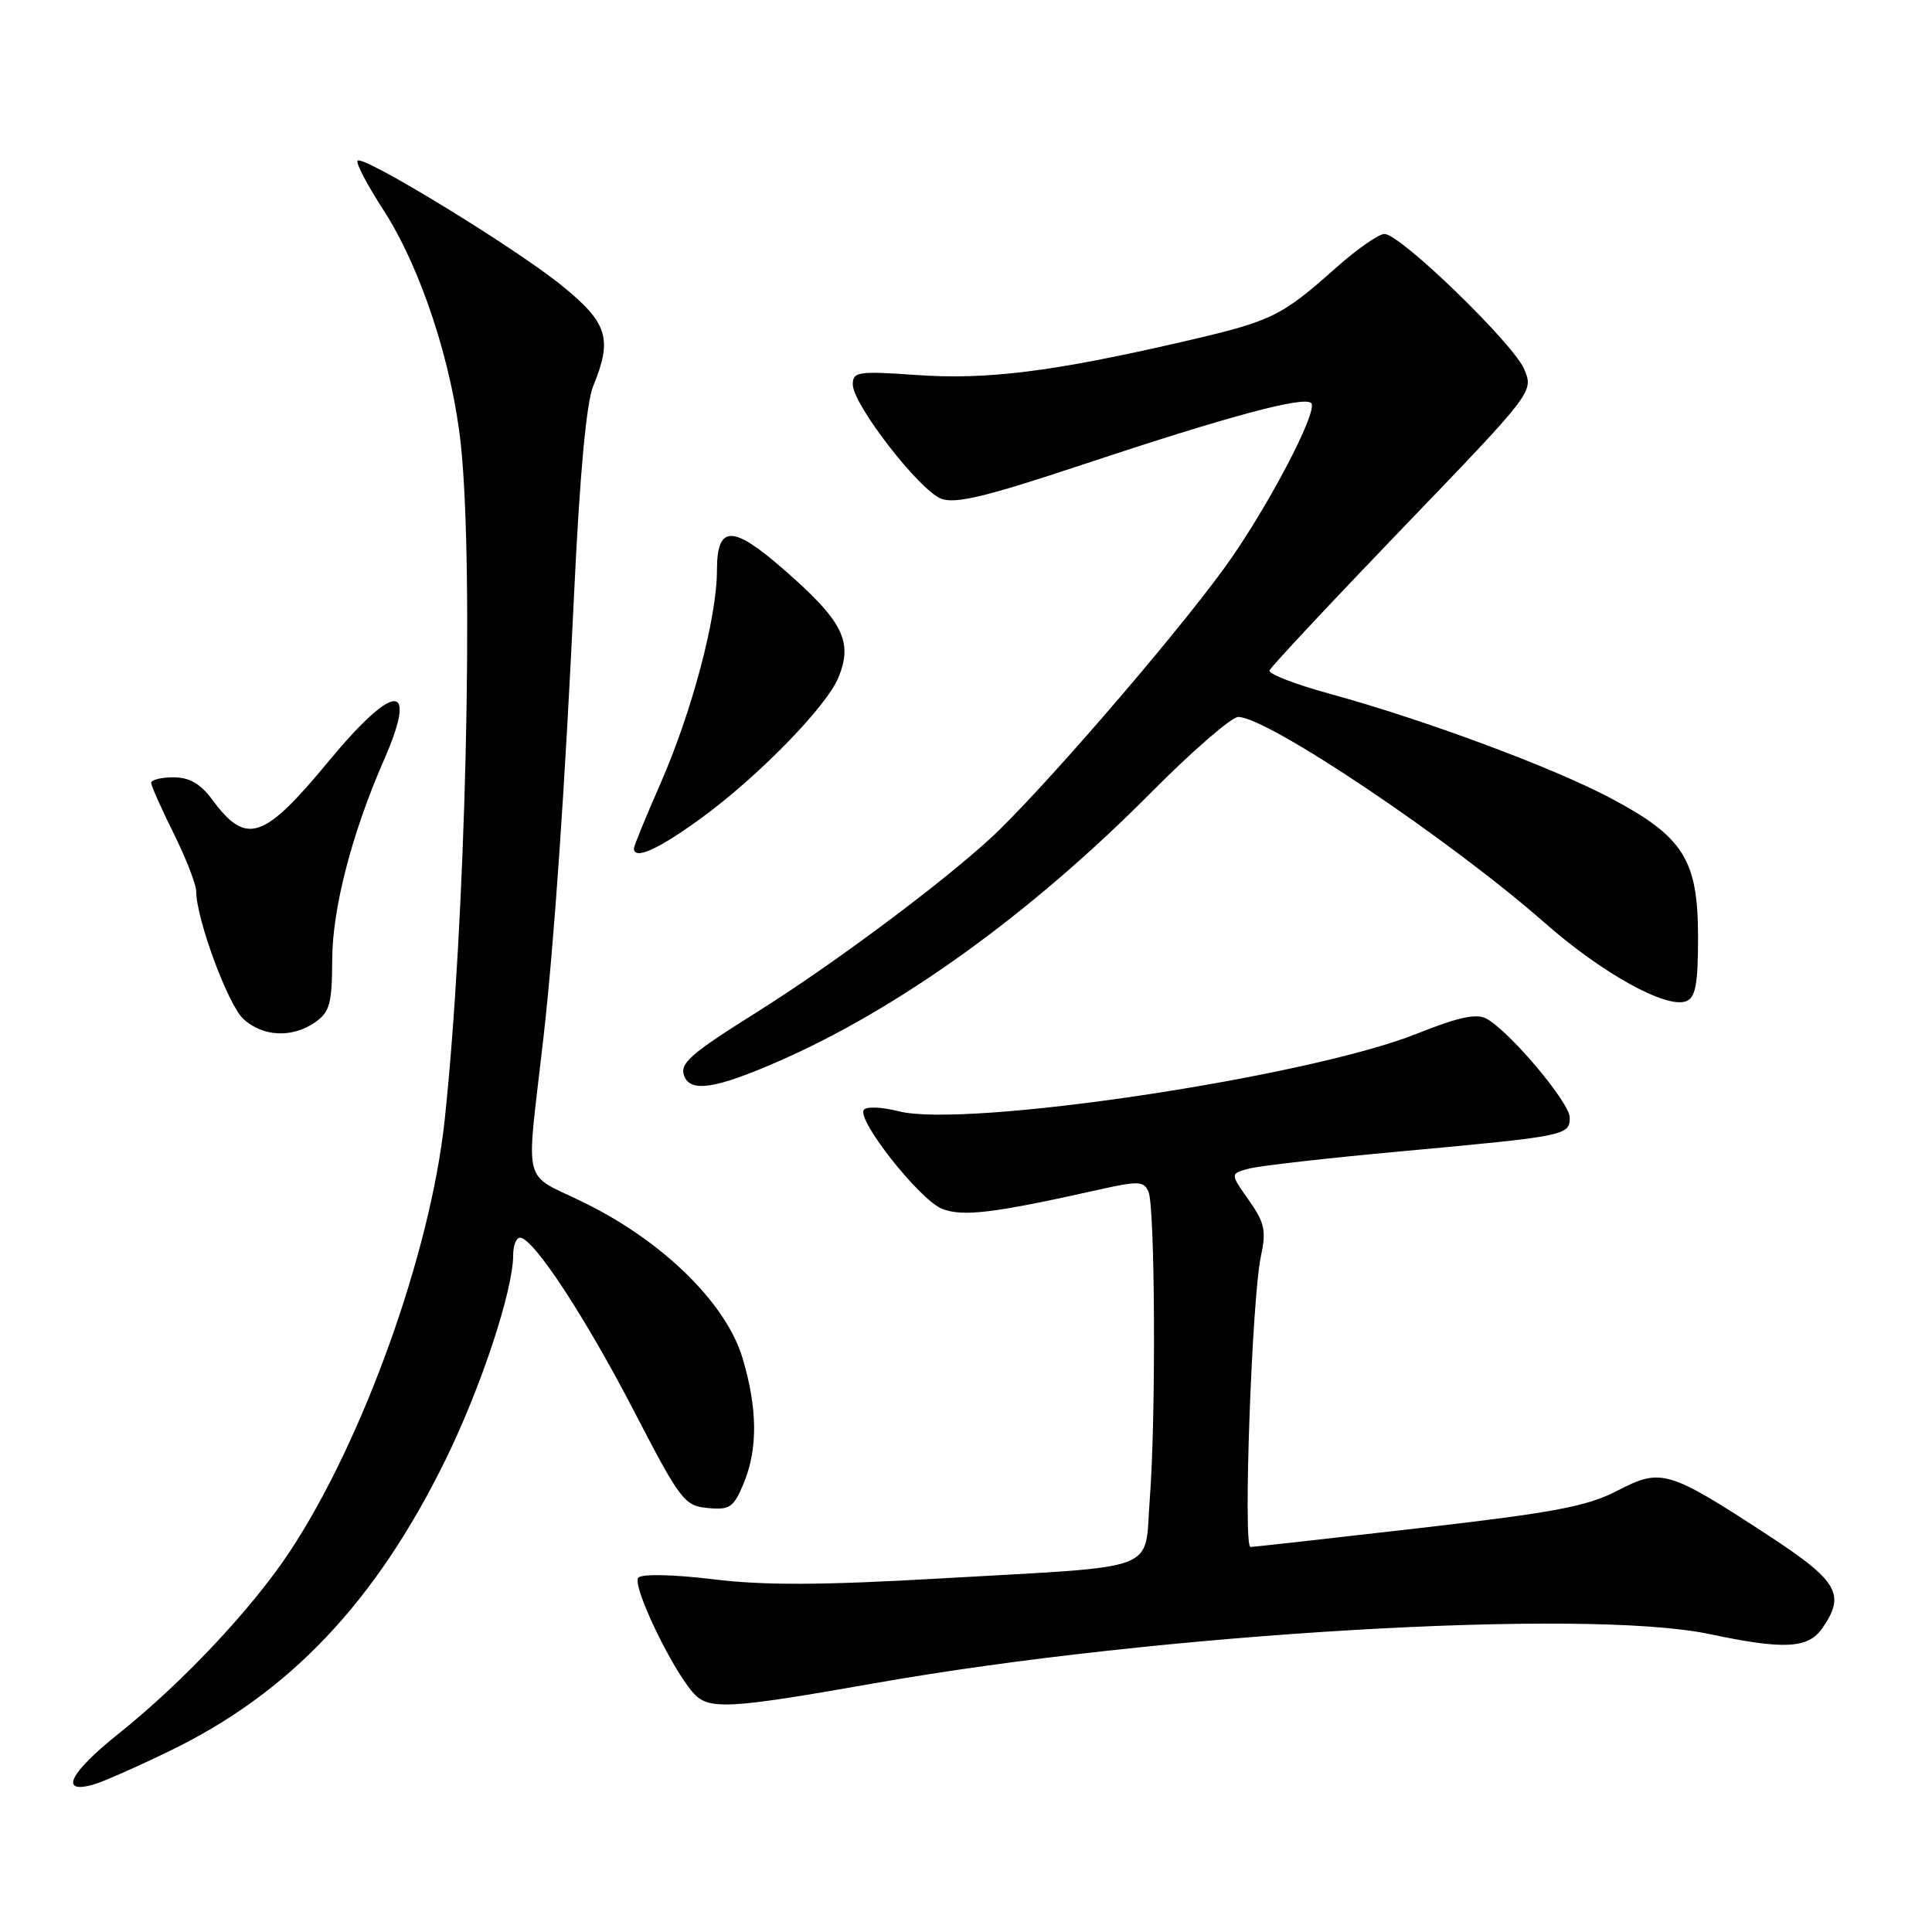<?xml version="1.0" encoding="UTF-8" standalone="no"?>
<!DOCTYPE svg PUBLIC "-//W3C//DTD SVG 1.1//EN" "http://www.w3.org/Graphics/SVG/1.1/DTD/svg11.dtd" >
<svg xmlns="http://www.w3.org/2000/svg" xmlns:xlink="http://www.w3.org/1999/xlink" version="1.1" viewBox="0 0 256 256">
 <g >
 <path fill="currentColor"
d=" M 22.50 232.00 C 38.36 224.32 49.76 212.29 59.00 193.50 C 63.74 183.85 68.00 170.97 68.00 166.27 C 68.00 165.02 68.41 164.00 68.91 164.00 C 70.65 164.00 77.52 174.45 84.00 186.96 C 90.15 198.83 90.68 199.52 93.77 199.82 C 96.69 200.10 97.21 199.75 98.52 196.60 C 100.43 192.03 100.39 186.69 98.40 179.98 C 96.25 172.75 87.96 164.57 77.55 159.43 C 69.00 155.20 69.69 157.93 72.01 137.50 C 73.43 124.98 74.84 104.61 76.08 78.50 C 76.83 62.74 77.70 53.34 78.61 51.13 C 81.19 44.86 80.53 42.77 74.39 37.80 C 68.22 32.80 48.14 20.53 47.38 21.29 C 47.11 21.56 48.64 24.48 50.78 27.78 C 55.76 35.48 59.92 48.12 61.07 58.97 C 62.82 75.62 61.70 122.42 58.92 148.42 C 57.04 166.06 48.06 191.02 38.34 205.68 C 33.31 213.25 24.16 222.97 15.73 229.71 C 9.21 234.92 7.80 237.74 12.33 236.48 C 13.53 236.15 18.10 234.14 22.50 232.00 Z  M 115.81 223.05 C 153.34 216.41 210.15 213.06 226.50 216.52 C 236.38 218.61 239.57 218.45 241.44 215.78 C 244.60 211.27 243.58 209.50 234.25 203.41 C 221.03 194.78 220.12 194.51 214.32 197.52 C 210.30 199.61 205.93 200.43 188.00 202.49 C 176.18 203.85 166.14 204.98 165.69 204.98 C 164.70 205.00 165.88 172.06 167.07 166.50 C 167.81 163.05 167.58 162.02 165.46 159.01 C 162.99 155.51 162.99 155.51 165.49 154.85 C 166.86 154.48 175.97 153.44 185.74 152.55 C 207.50 150.55 208.00 150.45 208.00 148.09 C 208.00 146.10 200.00 136.61 196.95 134.97 C 195.62 134.26 193.21 134.78 187.77 136.96 C 173.34 142.73 128.04 149.52 119.08 147.25 C 116.79 146.67 114.75 146.59 114.45 147.08 C 113.57 148.50 121.90 159.01 124.82 160.17 C 127.55 161.26 131.69 160.75 145.50 157.66 C 150.85 156.46 151.57 156.49 152.18 157.91 C 153.06 159.96 153.18 188.07 152.35 198.65 C 151.59 208.47 154.28 207.45 124.83 209.14 C 108.88 210.06 101.21 210.09 94.49 209.26 C 89.30 208.63 85.11 208.53 84.59 209.04 C 83.67 209.93 88.84 220.83 91.80 224.25 C 93.84 226.61 96.38 226.48 115.81 223.05 Z  M 103.07 140.67 C 119.13 133.66 136.56 121.09 152.48 105.06 C 157.97 99.52 163.19 95.00 164.07 95.00 C 167.95 95.00 192.18 111.28 204.67 122.27 C 212.24 128.94 220.79 133.68 223.42 132.67 C 224.67 132.19 225.00 130.43 225.00 124.18 C 225.00 113.94 223.09 110.89 213.48 105.79 C 205.77 101.69 188.76 95.37 176.13 91.91 C 171.63 90.68 168.07 89.30 168.22 88.84 C 168.37 88.39 176.31 79.90 185.86 69.97 C 203.20 51.95 203.21 51.93 201.98 48.95 C 200.57 45.55 185.55 31.00 183.45 31.00 C 182.69 31.00 179.79 33.02 177.01 35.50 C 169.64 42.03 168.59 42.54 156.50 45.33 C 139.45 49.26 130.74 50.35 121.45 49.69 C 113.68 49.15 113.00 49.25 113.00 50.95 C 113.00 53.58 121.82 64.98 124.71 66.08 C 126.60 66.80 130.65 65.82 143.31 61.61 C 162.77 55.14 172.78 52.45 173.74 53.41 C 174.75 54.42 167.69 67.80 162.14 75.39 C 155.09 85.05 137.59 105.26 131.19 111.13 C 124.52 117.24 110.42 127.74 100.50 133.98 C 91.39 139.70 90.02 140.90 90.67 142.59 C 91.51 144.78 94.85 144.26 103.07 140.67 Z  M 41.78 135.44 C 43.69 134.10 44.00 132.97 44.02 127.19 C 44.03 120.41 46.62 110.42 50.89 100.67 C 55.45 90.24 52.26 90.34 43.53 100.89 C 34.91 111.31 32.64 112.06 28.15 105.99 C 26.56 103.84 25.11 103.00 22.97 103.00 C 21.34 103.00 20.01 103.34 20.03 103.75 C 20.05 104.16 21.40 107.19 23.03 110.47 C 24.66 113.76 26.00 117.20 26.00 118.12 C 26.00 121.73 30.20 133.11 32.23 135.00 C 34.80 137.39 38.73 137.58 41.78 135.44 Z  M 92.91 108.41 C 100.42 102.94 109.48 93.67 111.08 89.81 C 113.08 84.97 111.70 82.27 103.61 75.25 C 97.00 69.51 95.00 69.59 95.00 75.58 C 95.00 81.84 91.67 94.37 87.48 103.91 C 85.57 108.26 84.00 112.09 84.00 112.41 C 84.00 114.00 87.20 112.57 92.91 108.41 Z "/>
</g>
</svg>